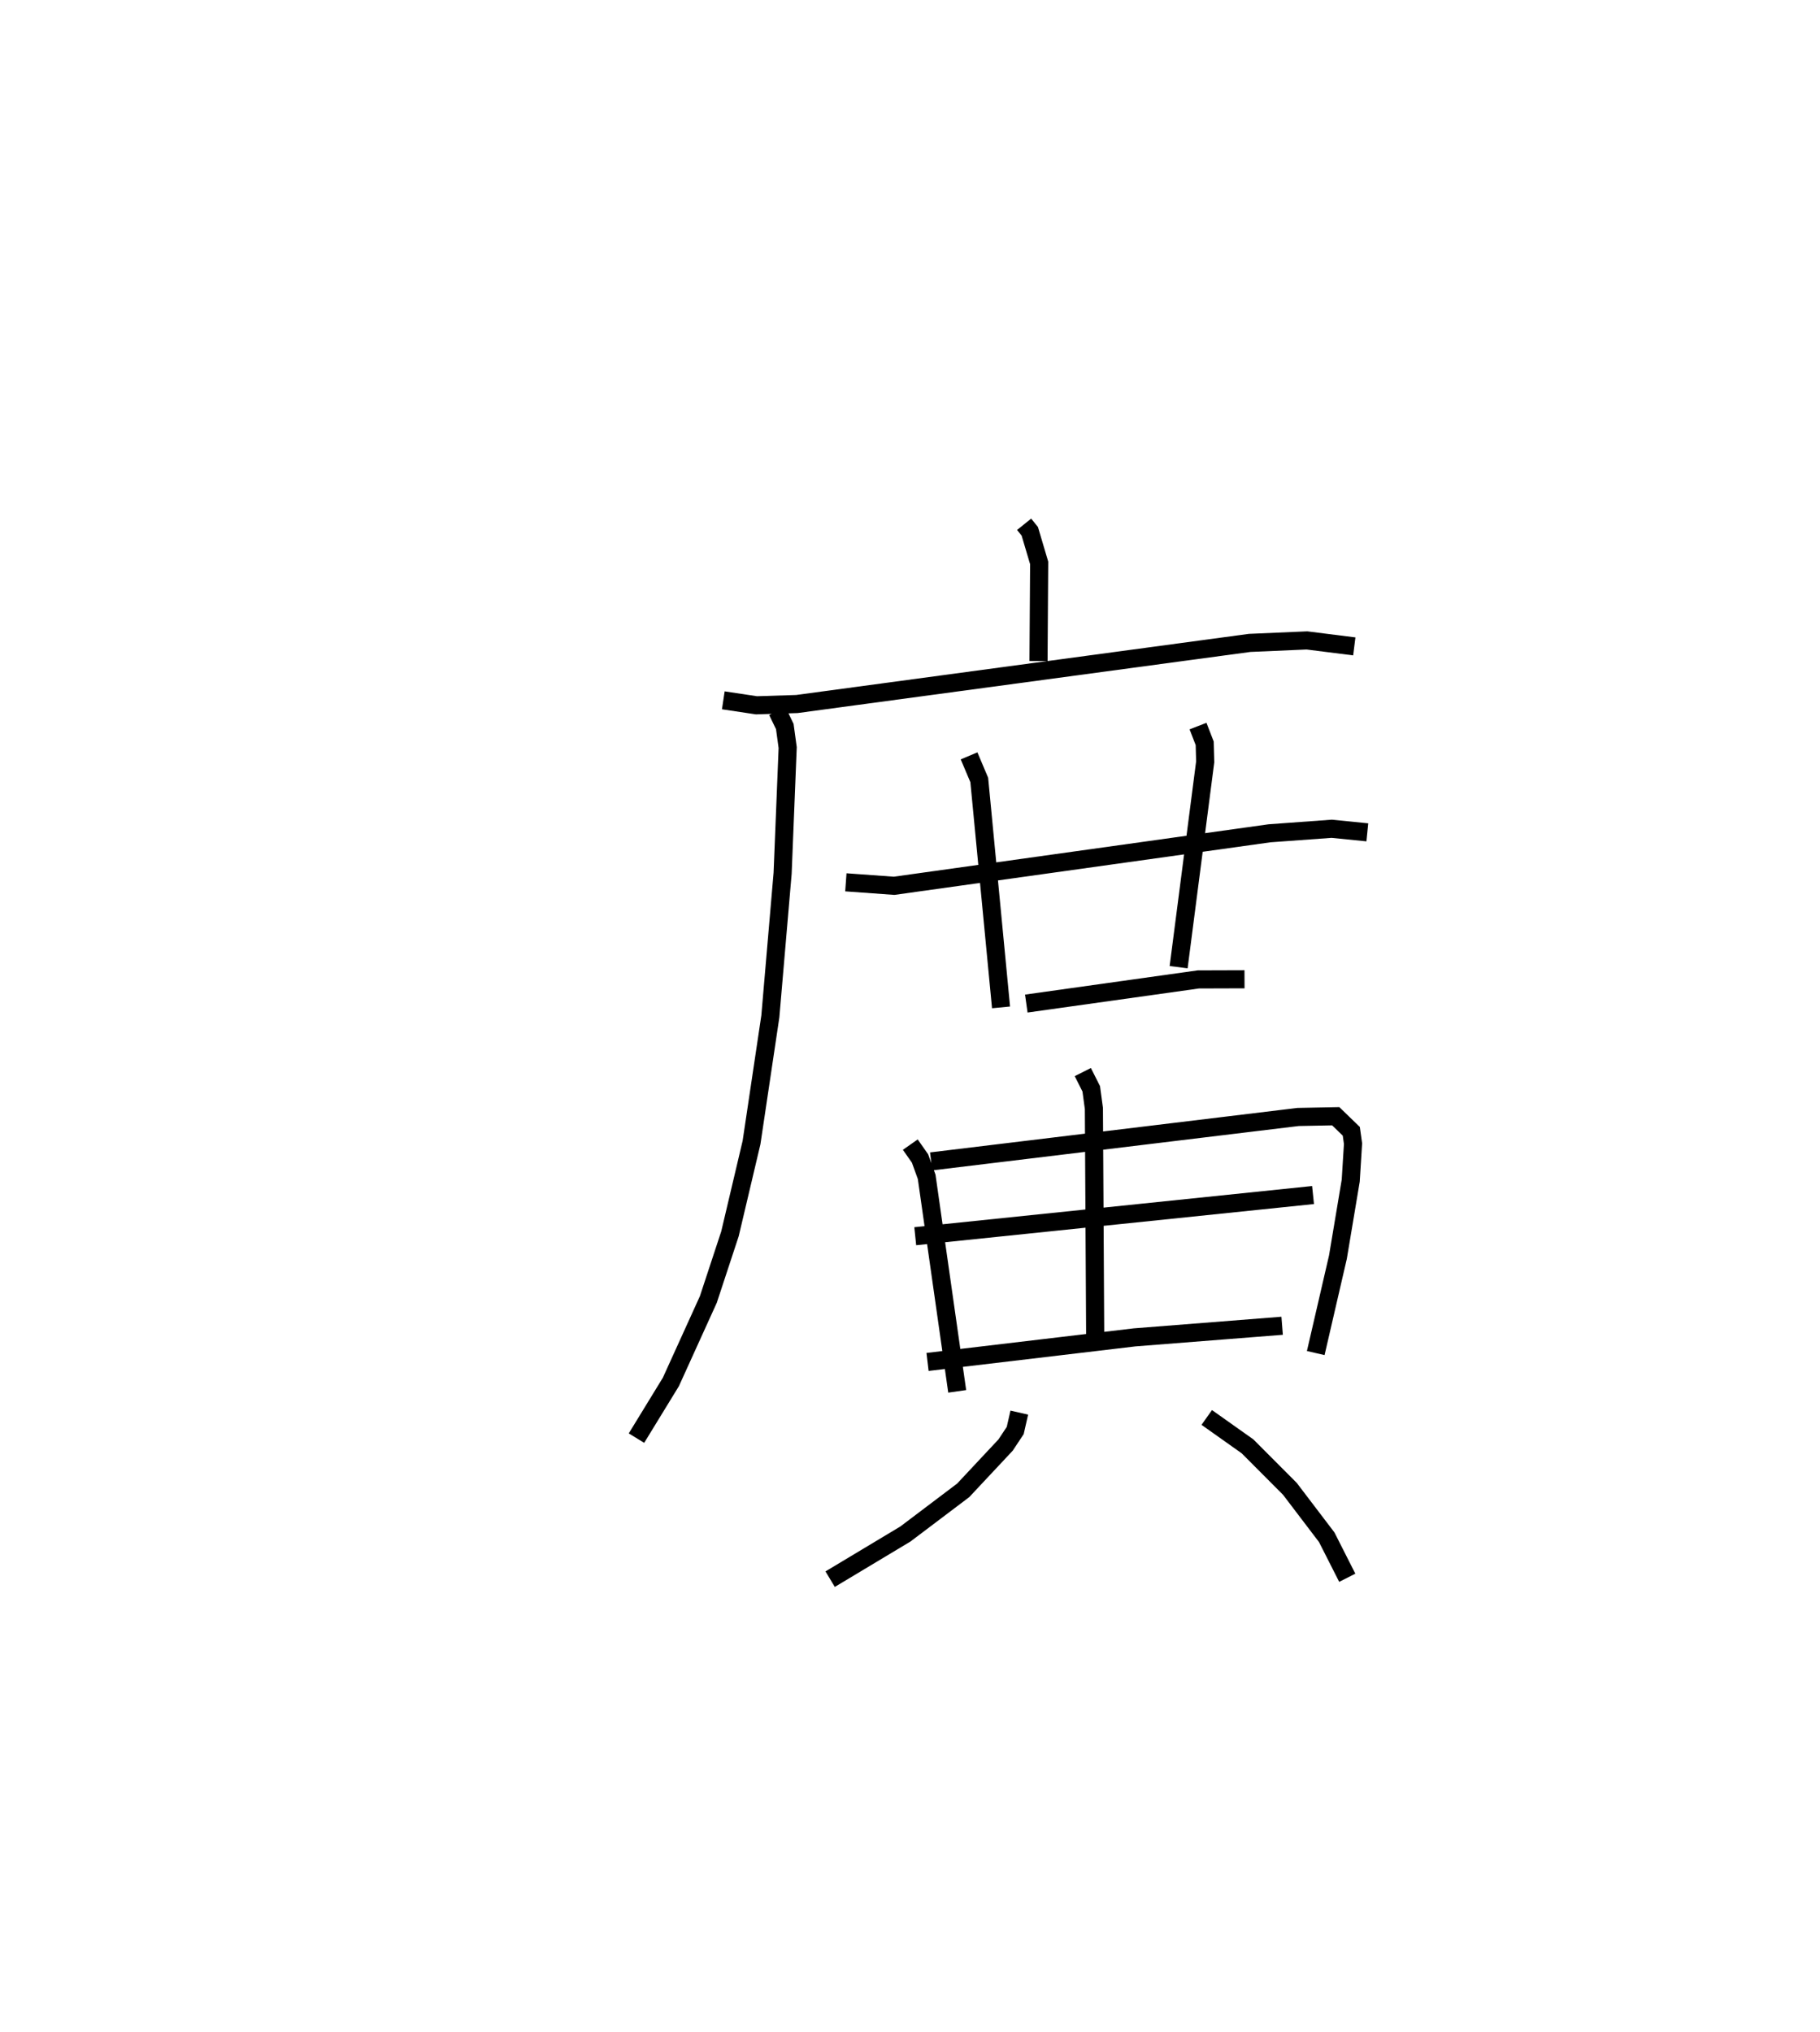 <?xml version="1.0" encoding="utf-8" ?>
<svg baseProfile="full" height="112.201" version="1.1" width="100.508" xmlns="http://www.w3.org/2000/svg" xmlns:ev="http://www.w3.org/2001/xml-events" xmlns:xlink="http://www.w3.org/1999/xlink"><defs /><rect fill="white" height="112.201" width="100.508" x="0" y="0" /><path d="M25,25 m0.0,0.0 m31.556,3.951 l0.313,0.388 0.518,1.745 l-0.036,5.419 m-17.407,2.169 l1.831,0.275 2.233,-0.071 l25.003,-3.375 3.163,-0.137 l2.616,0.33 m-31.862,3.574 l0.412,0.85 0.159,1.164 l-0.279,6.937 -0.678,7.905 l-1.039,6.965 -1.191,5.043 l-1.195,3.627 -2.068,4.551 l-1.9,3.103 m11.563,-30.691 l2.664,0.192 20.73,-2.899 l3.435,-0.25 1.969,0.197 m-21.994,-4.223 l0.563,1.33 1.203,12.559 m10.878,-15.533 l0.369,0.951 0.027,1.025 l-1.467,11.337 m-8.412,2.009 l9.5,-1.333 2.55,-0.008 m-18.456,9.13 l0.537,0.766 0.367,1.015 l1.686,11.844 m-1.44,-12.698 l20.268,-2.454 2.075,-0.04 l0.86,0.831 0.096,0.682 l-0.127,2.043 -0.707,4.224 l-1.225,5.297 m-12.864,-15.516 l0.466,0.925 0.147,1.088 l0.072,12.723 m-9.938,-5.672 l21.968,-2.274 m-21.289,9.216 l11.433,-1.356 8.149,-0.641 m-14.515,4.796 l-0.225,0.988 -0.532,0.803 l-2.34,2.5 -3.197,2.415 l-4.152,2.491 m20.798,-8.93 l2.251,1.595 2.342,2.349 l2.033,2.672 1.134,2.237 " fill="none" stroke="black" stroke-width="1" /></svg>
